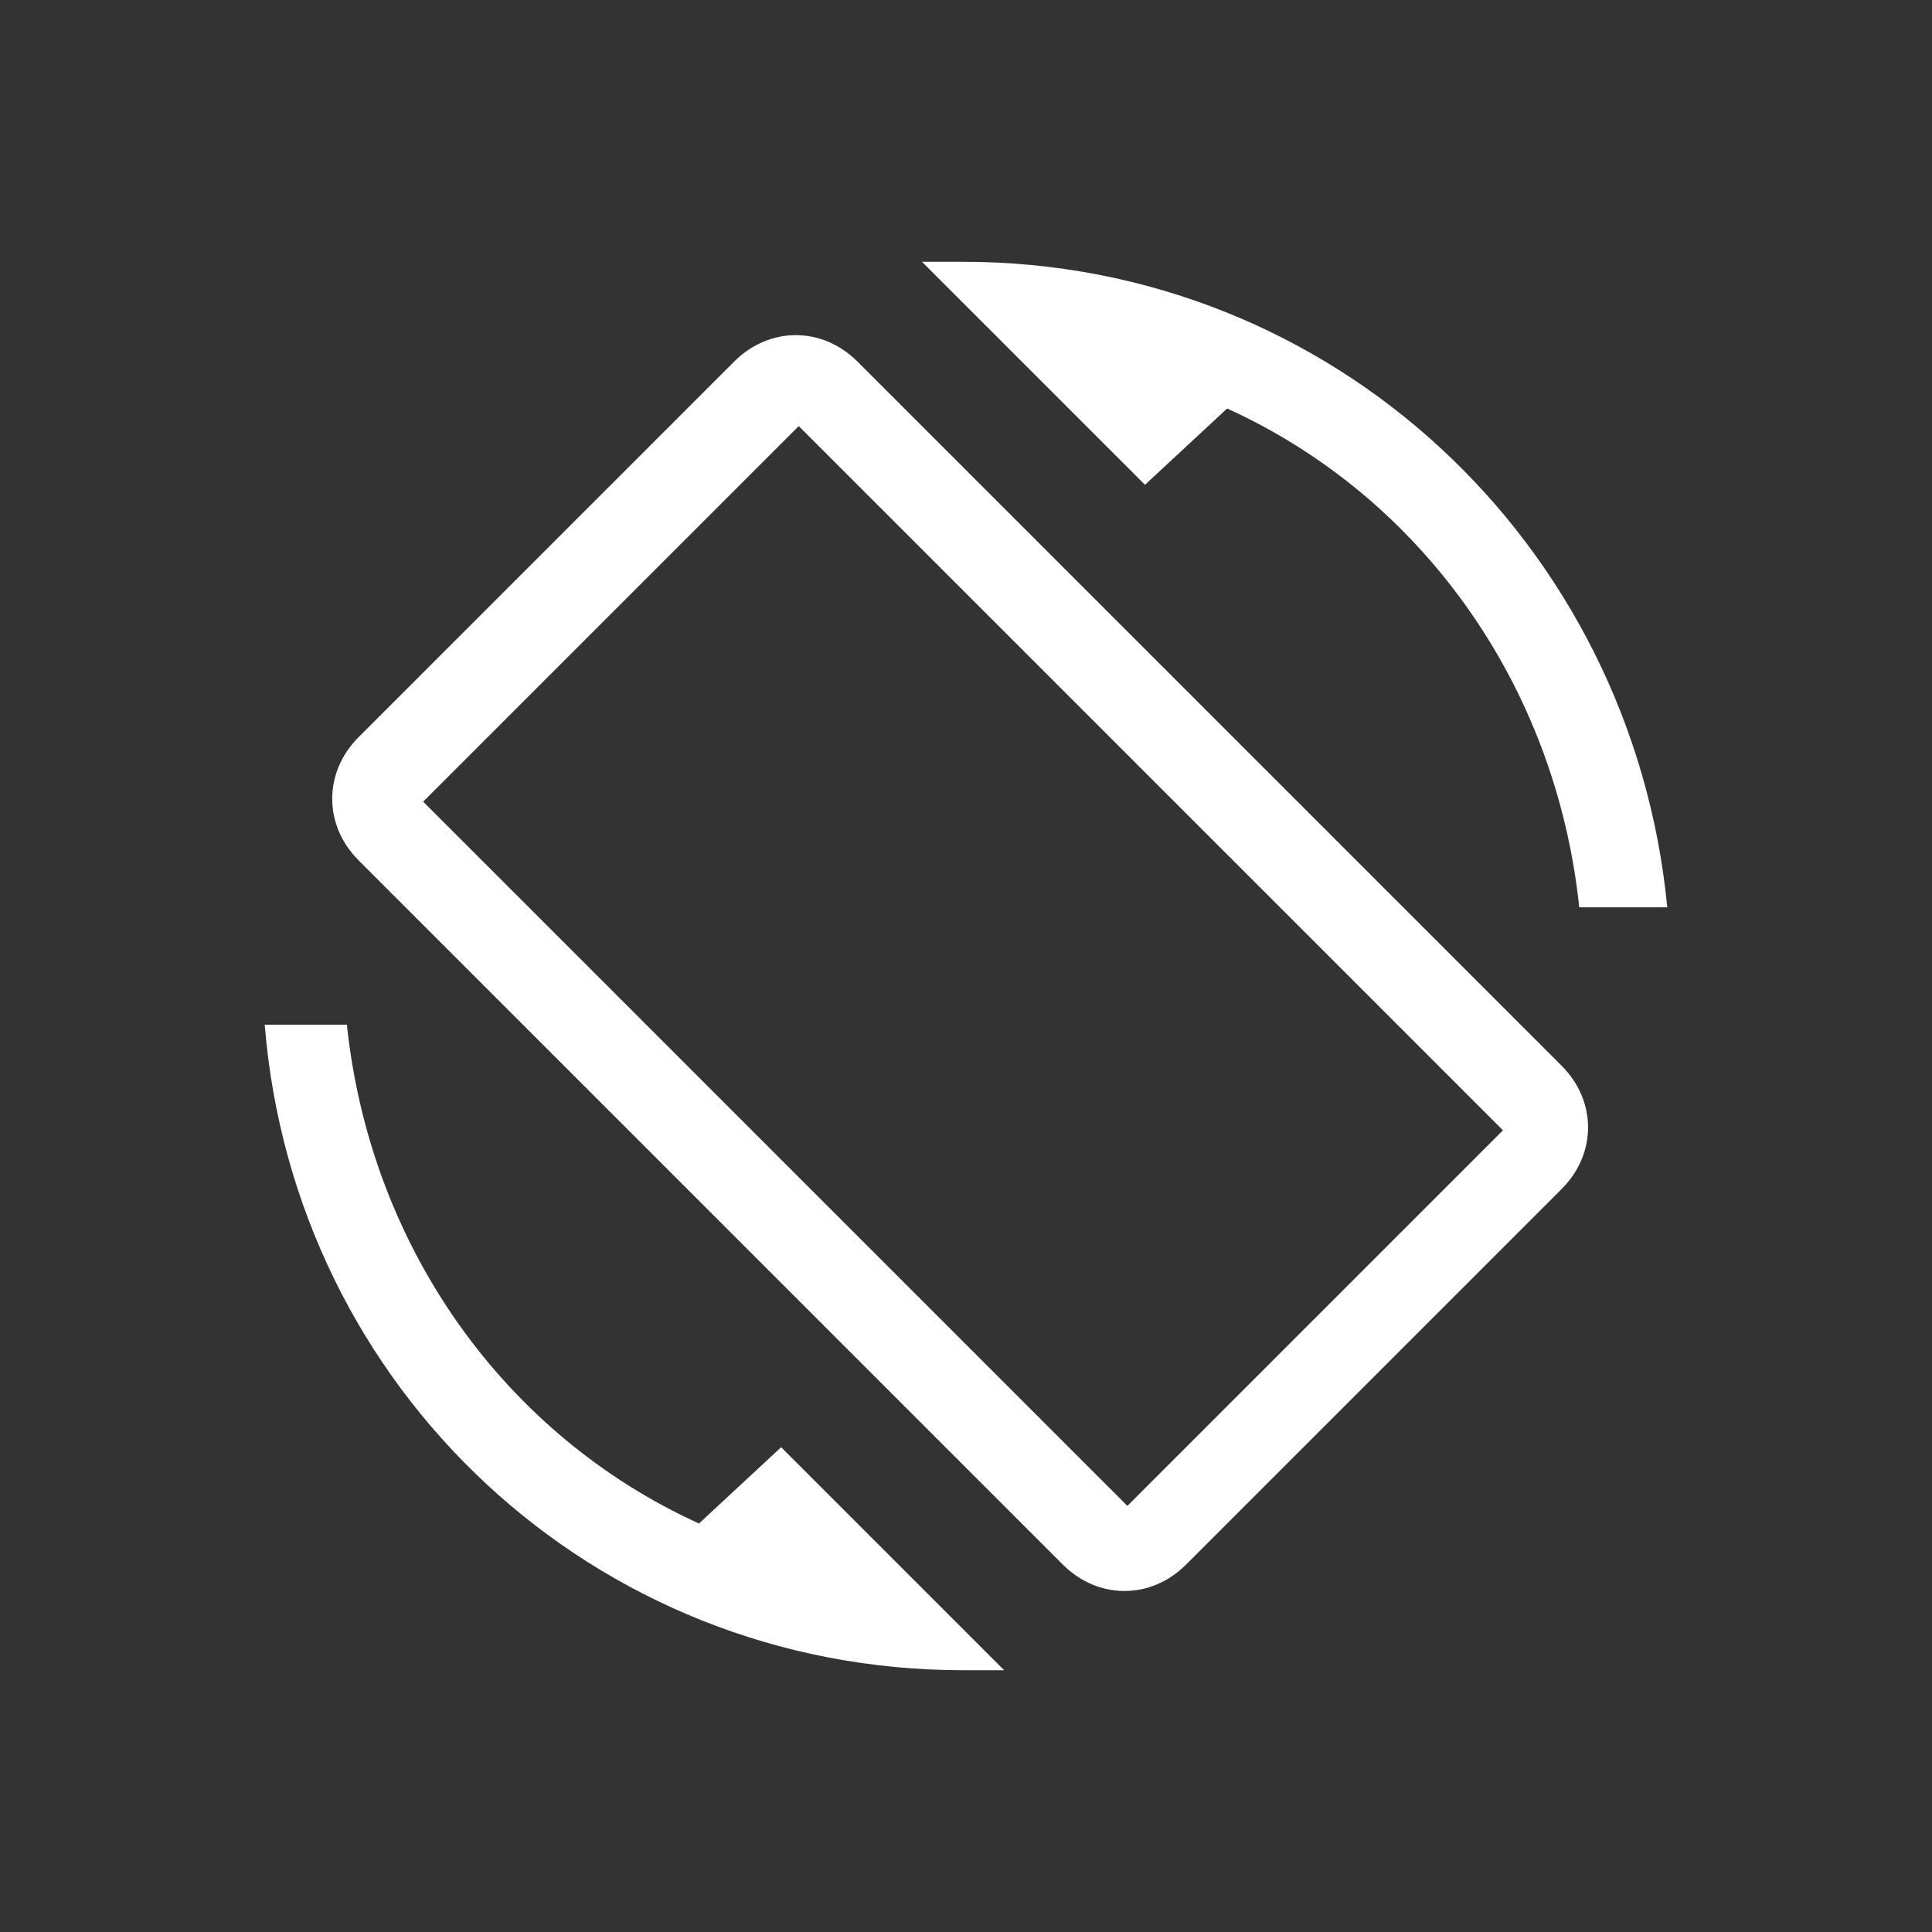 <?xml version="1.0" encoding="UTF-8" standalone="no"?>
<!-- Generator: Adobe Illustrator 16.0.0, SVG Export Plug-In . SVG Version: 6.00 Build 0)  -->

<svg
   xmlns:dc="http://purl.org/dc/elements/1.1/"
   xmlns:cc="http://creativecommons.org/ns#"
   xmlns:rdf="http://www.w3.org/1999/02/22-rdf-syntax-ns#"
   xmlns:svg="http://www.w3.org/2000/svg"
   xmlns="http://www.w3.org/2000/svg"
   xmlns:sodipodi="http://sodipodi.sourceforge.net/DTD/sodipodi-0.dtd"
   xmlns:inkscape="http://www.inkscape.org/namespaces/inkscape"
   version="1.1"
   id="Capa_1"
   x="0px"
   y="0px"
   width="612px"
   height="612px"
   viewBox="0 0 612 612"
   style="enable-background:new 0 0 612 612;"
   xml:space="preserve"
   inkscape:version="0.91 r13725"
   sodipodi:docname="icon.svg"><rect x="0" y="0" width="612" height="612" fill="#333333" stroke="none"/><defs
     id="defs3470" /><sodipodi:namedview
     pagecolor="#ffffff"
     bordercolor="#666666"
     borderopacity="1"
     objecttolerance="10"
     gridtolerance="10"
     guidetolerance="10"
     inkscape:pageopacity="0"
     inkscape:pageshadow="2"
     inkscape:window-width="1822"
     inkscape:window-height="1044"
     id="namedview3468"
     showgrid="false"
     inkscape:zoom="1.3839869"
     inkscape:cx="46.604487"
     inkscape:cy="306"
     inkscape:window-x="98"
     inkscape:window-y="36"
     inkscape:window-maximized="1"
     inkscape:current-layer="g3433" /><g
     id="g3433"><g
       id="screen-rotation"
       style="fill:#ffffff;image-rendering:auto"
       transform="matrix(0.729,0,0,0.729,82.926,82.926)"><path
         d="m 419.475,63.75 c 84.15,38.25 142.8,119.85 153,216.75 l 38.25,0 C 595.425,122.4 465.375,0 304.725,0 c -5.1,0 -10.2,0 -17.85,0 l 96.9,96.9 35.7,-33.15 z m -160.65,-20.4 c -15.3,-15.3 -38.25,-15.3 -53.55,0 l -163.2,163.2 c -15.3,15.3 -15.3,38.25 0,53.55 l 306,306 c 15.301,15.301 38.25,15.301 53.551,0 L 564.825,402.9 c 15.301,-15.301 15.301,-38.25 0,-53.551 l -306,-305.999 z m 117.3,497.25 -306,-306 163.2,-163.2 306,306 -163.2,163.2 z m -186.15,7.65 C 105.825,510 47.175,428.4 36.975,331.5 l -35.7,0 c 12.75,158.1 142.8,280.5 303.45,280.5 5.1,0 10.2,0 17.85,0 l -96.899,-96.9 -35.701,33.15 z"
         id="path3436"
         style="fill:#ffffff"
         inkscape:connector-curvature="0" /></g></g><g
     id="g3438" /><g
     id="g3440" /><g
     id="g3442" /><g
     id="g3444" /><g
     id="g3446" /><g
     id="g3448" /><g
     id="g3450" /><g
     id="g3452" /><g
     id="g3454" /><g
     id="g3456" /><g
     id="g3458" /><g
     id="g3460" /><g
     id="g3462" /><g
     id="g3464" /><g
     id="g3466" /></svg>